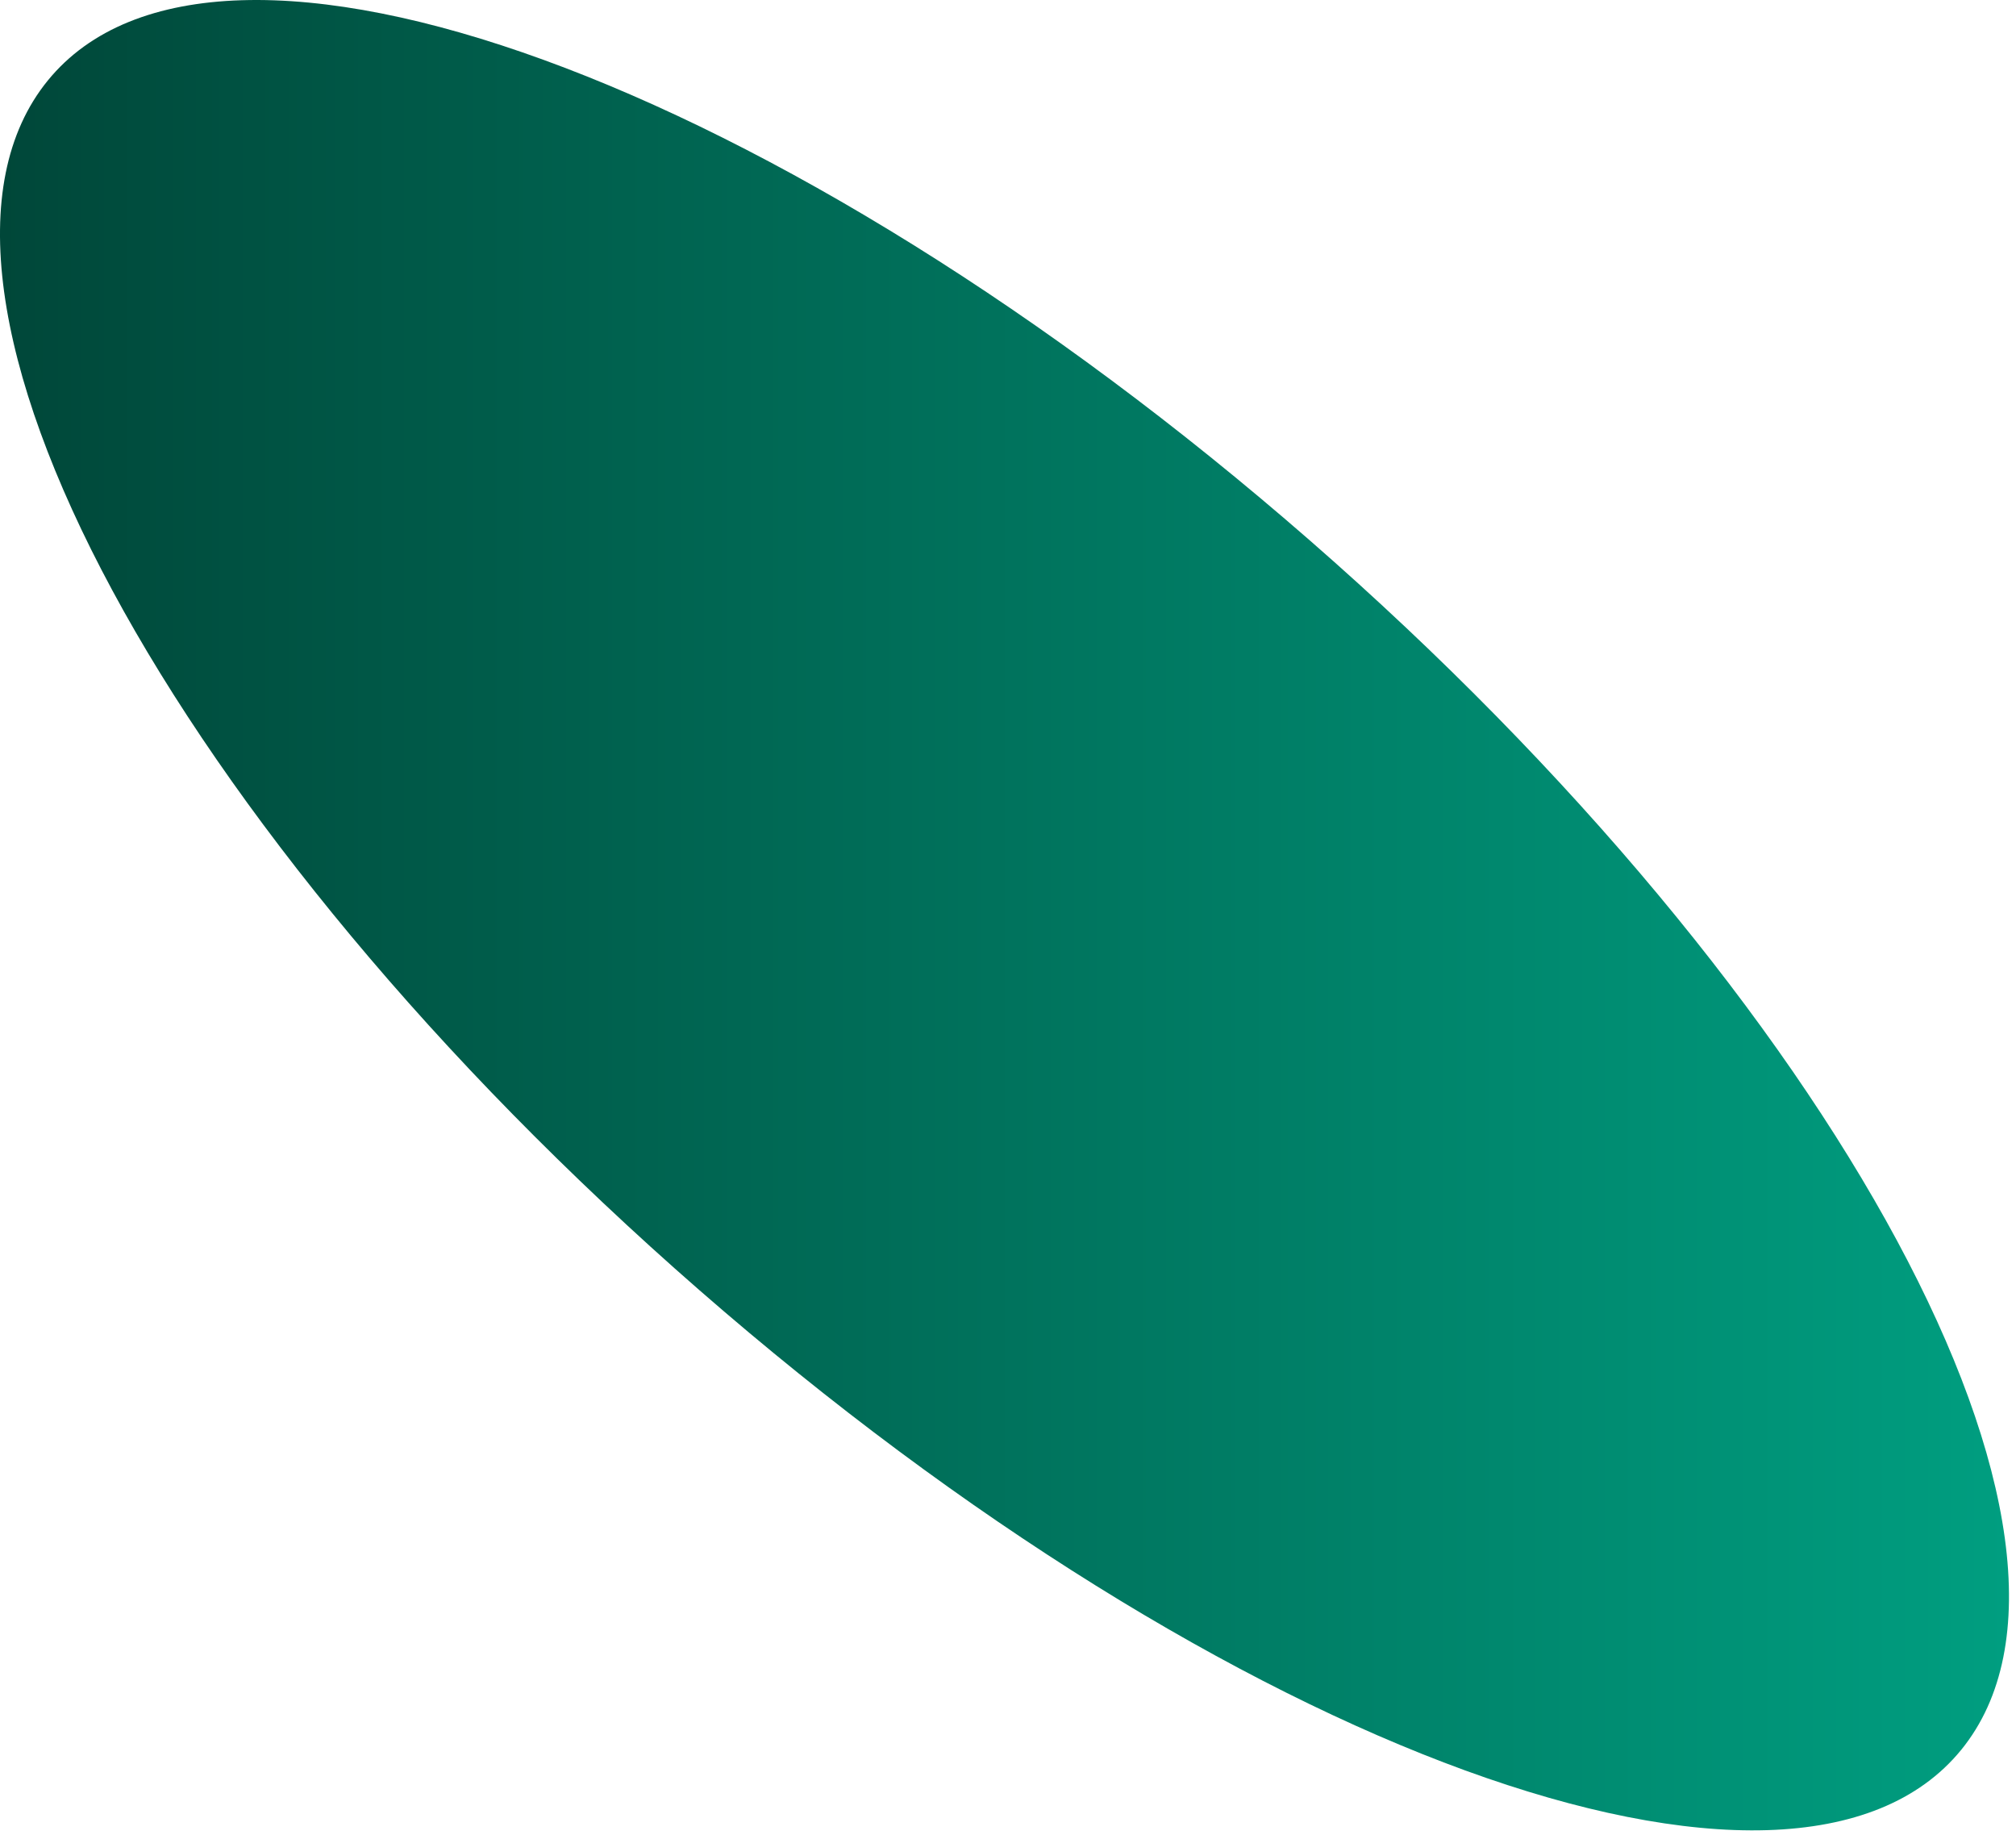 <svg xmlns="http://www.w3.org/2000/svg" xmlns:xlink="http://www.w3.org/1999/xlink" fill="none" viewBox="0 0 167 152">
  <path fill="url(#a)" d="M162.462 144.916c-13.964 17.146-60.764.099-104.532-38.073S-10.007 23.817 3.957 6.671s60.764-.099 104.532 38.073 67.937 83.026 53.973 100.172"/>
  <defs>
    <linearGradient id="a" x1="-.002" x2="166.419" y1="75.794" y2="75.794" gradientUnits="userSpaceOnUse">
      <stop stop-color="#004739"/>
      <stop offset="1" stop-color="#009E80"/>
    </linearGradient>
  </defs>
</svg>
